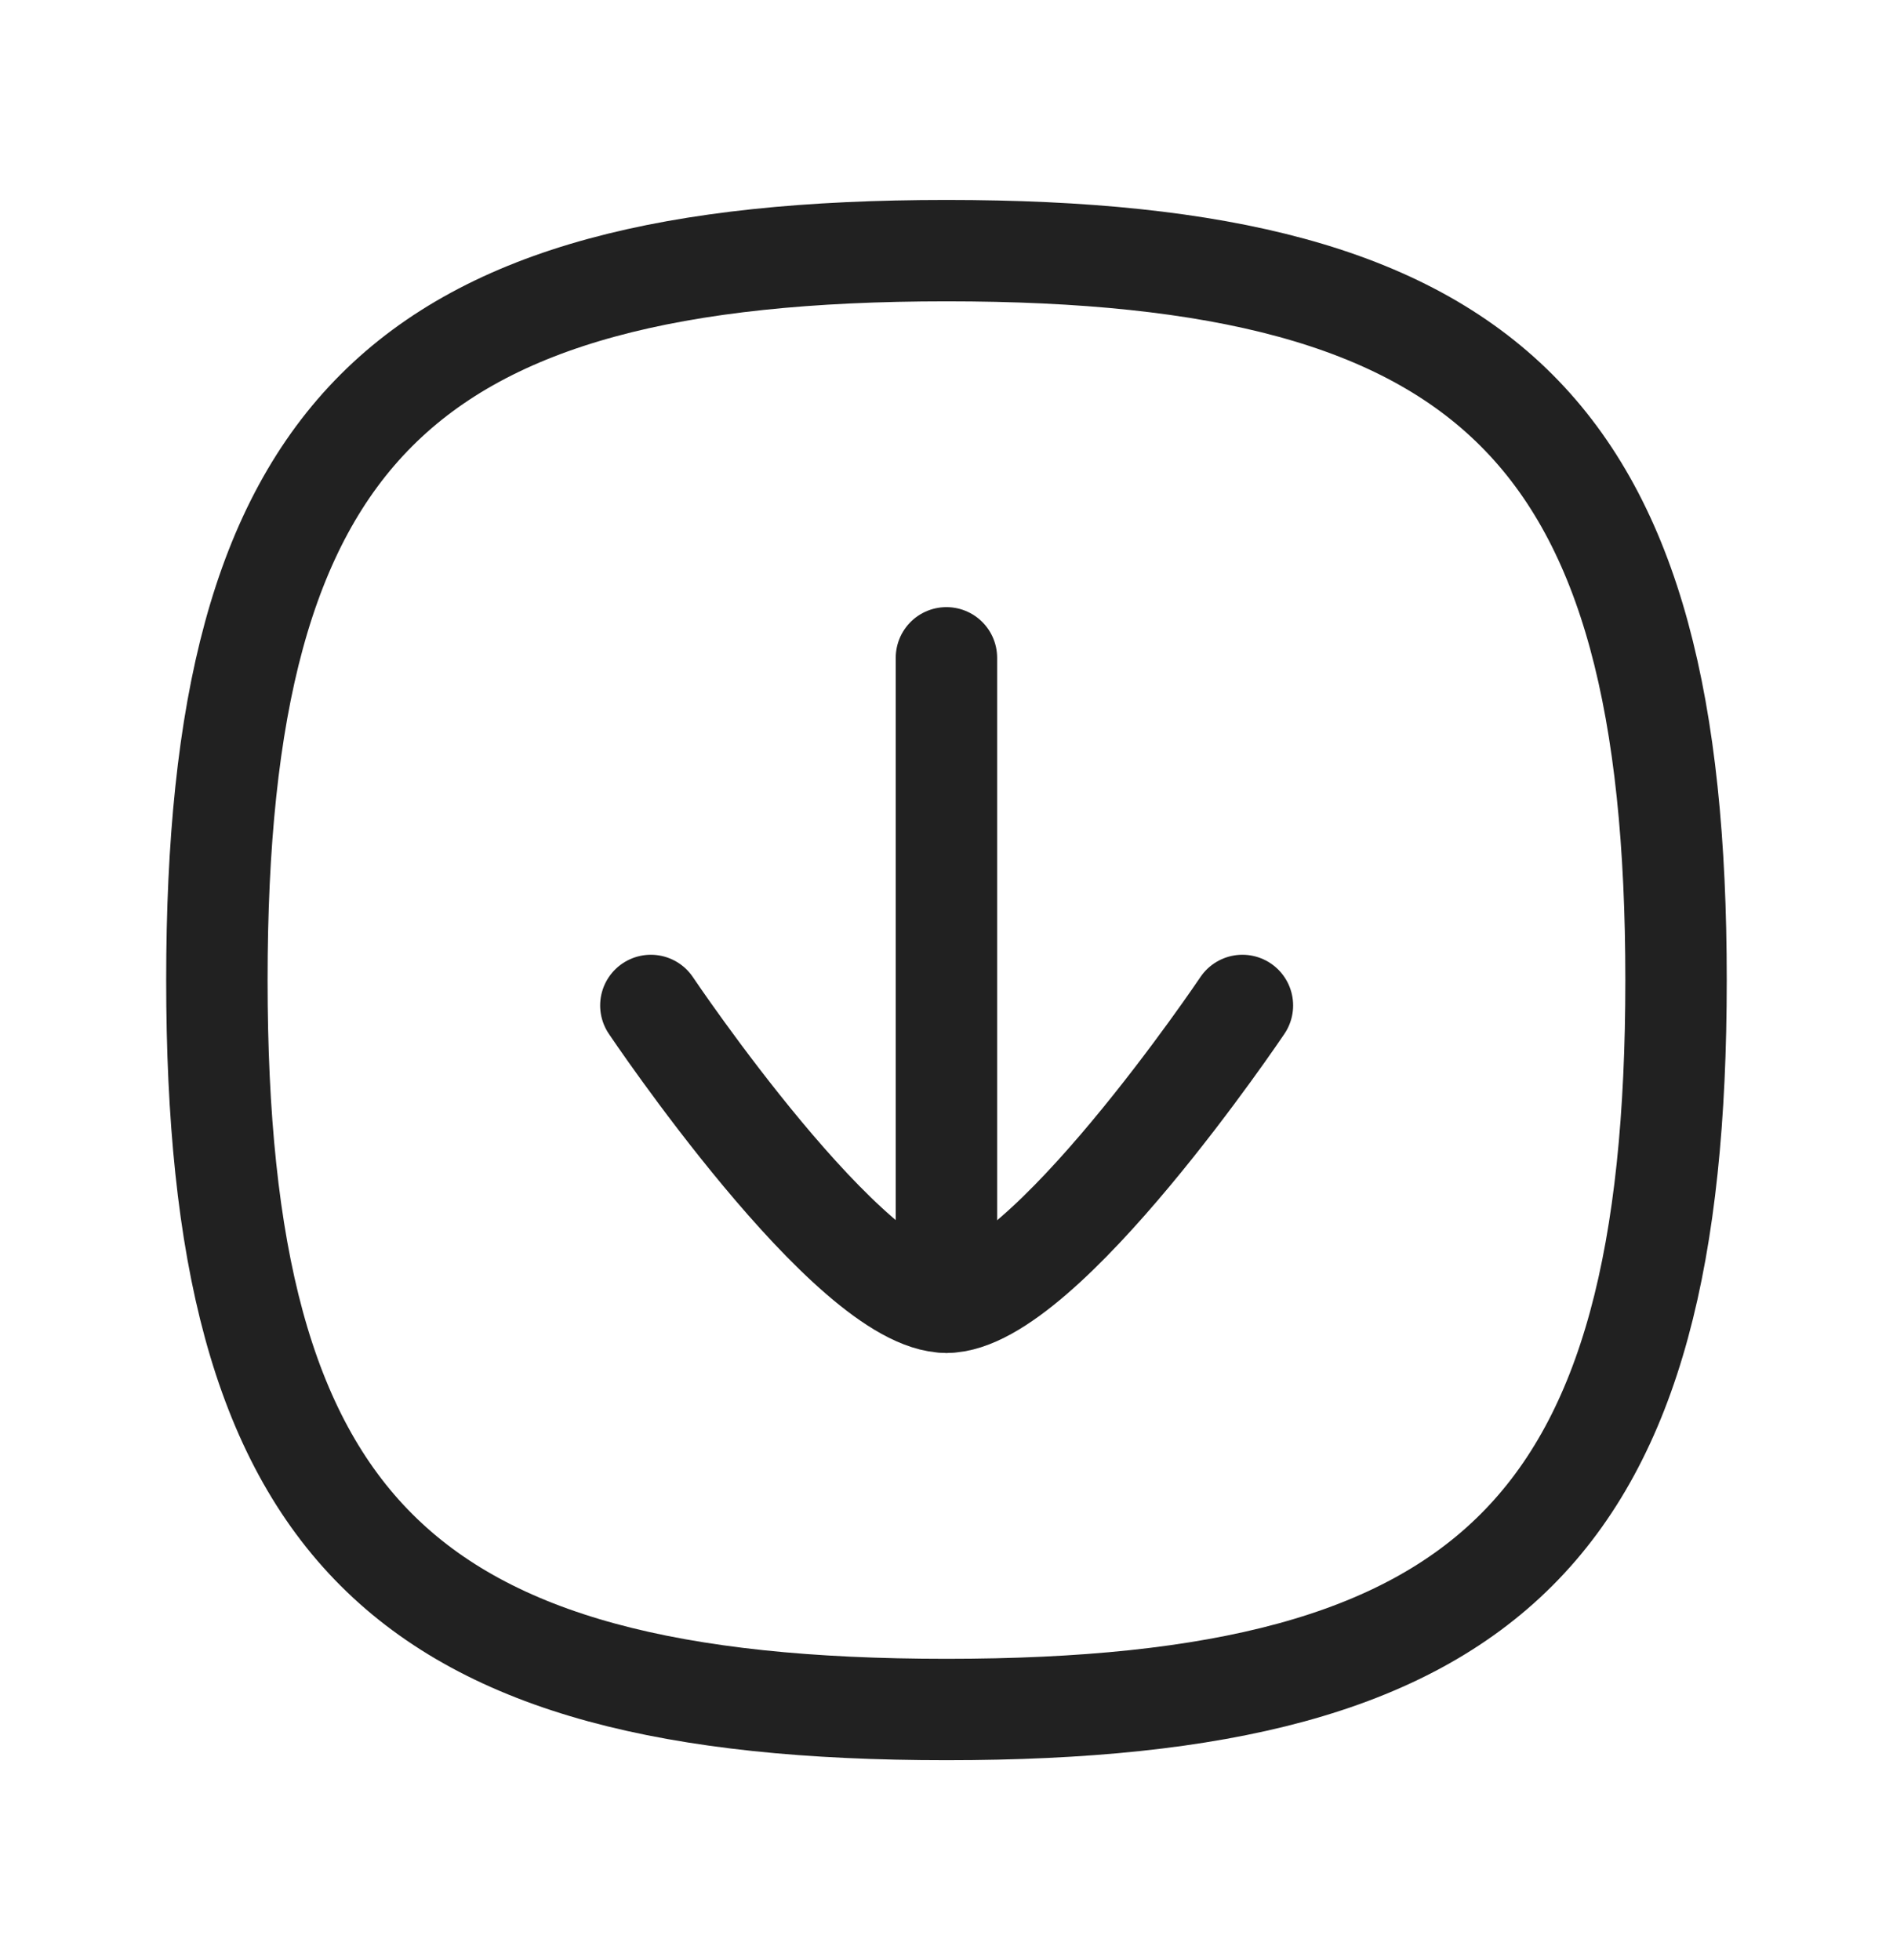 <svg width="28" height="29" viewBox="0 0 28 29" fill="none" xmlns="http://www.w3.org/2000/svg">
<path d="M13.999 19.266V9.732" stroke="#212121" stroke-width="1.5" stroke-linecap="round" stroke-linejoin="round"/>
<path d="M18.377 14.875C18.377 14.875 15.428 19.266 14 19.266C12.572 19.266 9.627 14.875 9.627 14.875" stroke="#212121" stroke-width="1.5" stroke-linecap="round" stroke-linejoin="round"/>
<path fill-rule="evenodd" clip-rule="evenodd" d="M3.208 14.5C3.208 22.593 5.907 25.291 14 25.291C22.093 25.291 24.791 22.593 24.791 14.5C24.791 6.407 22.093 3.708 14 3.708C5.907 3.708 3.208 6.407 3.208 14.5Z" stroke="#212121" stroke-width="1.5" stroke-linecap="round" stroke-linejoin="round"/>
</svg>
